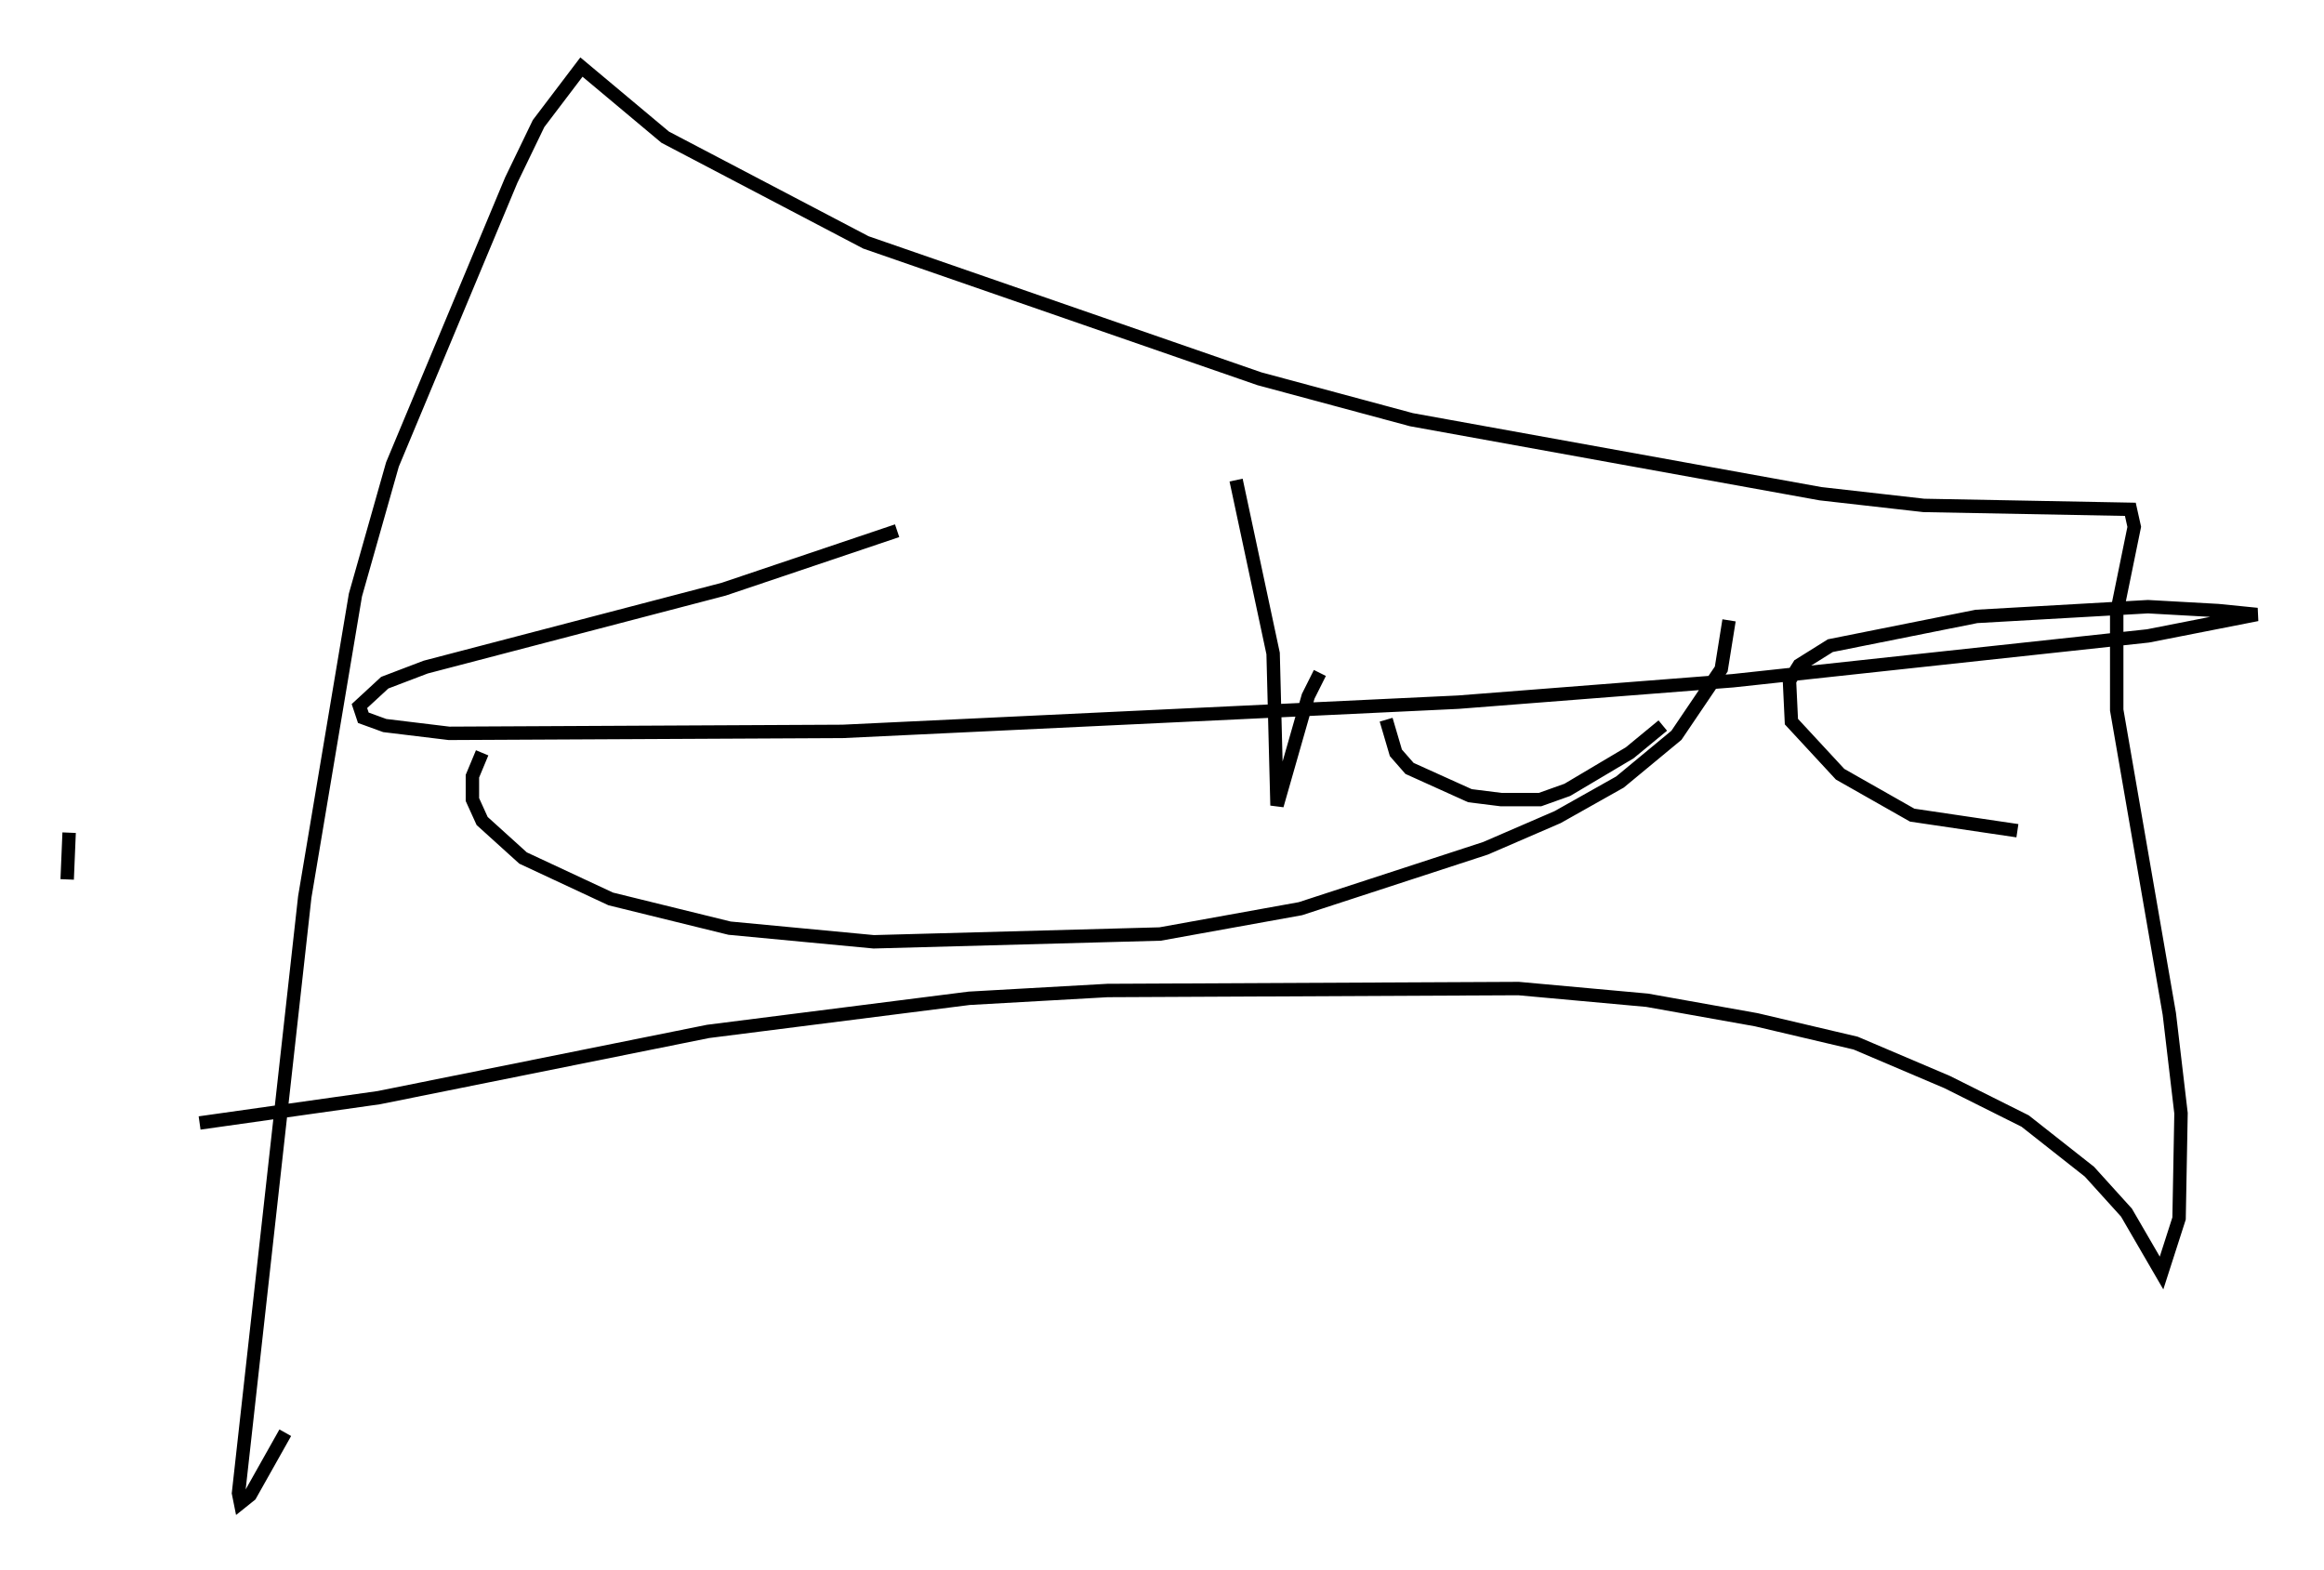 <?xml version="1.0" encoding="utf-8" ?>
<svg baseProfile="full" height="117.05" version="1.1" width="173.262" xmlns="http://www.w3.org/2000/svg" xmlns:ev="http://www.w3.org/2001/xml-events" xmlns:xlink="http://www.w3.org/1999/xlink"><defs /><rect fill="white" height="117.05" width="173.262" x="0" y="0" /><path d="M22.43, 103.625 m-1.162, 3.196 l-2.615, 4.648 -0.726, 0.581 l-0.145, -0.726 4.939, -44.447 l3.777, -22.514 2.76, -9.732 l8.86, -21.207 2.034, -4.212 l3.196, -4.212 6.246, 5.229 l14.961, 7.844 29.341, 10.168 l11.33, 3.05 30.503, 5.52 l7.698, 0.872 15.397, 0.291 l0.291, 1.307 -1.307, 6.391 l0.0, 7.263 3.922, 22.659 l0.872, 7.408 -0.145, 7.844 l-1.307, 4.067 -2.615, -4.503 l-2.76, -3.05 -4.793, -3.777 l-5.81, -2.905 -6.827, -2.905 l-7.408, -1.743 -8.134, -1.453 l-9.587, -0.872 -30.648, 0.145 l-10.313, 0.581 -19.464, 2.469 l-24.547, 4.939 -13.363, 1.888 m77.274, -47.933 l2.76, 12.927 0.291, 11.33 l2.324, -8.134 0.872, -1.743 m4.939, 3.486 l0.726, 2.469 1.017, 1.162 l4.503, 2.034 2.324, 0.291 l2.905, 0.0 2.034, -0.726 l4.648, -2.76 2.469, -2.034 m4.939, -7.844 l-0.581, 3.631 -3.341, 4.939 l-4.212, 3.486 -4.648, 2.615 l-5.374, 2.324 -13.799, 4.503 l-10.458, 1.888 -21.352, 0.581 l-10.749, -1.017 -8.86, -2.179 l-6.536, -3.05 -3.05, -2.76 l-0.726, -1.598 0.0, -1.743 l0.726, -1.743 m30.938, -16.559 l-12.927, 4.358 -22.223, 5.81 l-3.05, 1.162 -1.888, 1.743 l0.291, 0.872 1.598, 0.581 l4.793, 0.581 29.341, -0.145 l45.899, -2.179 20.48, -1.598 l30.938, -3.341 8.134, -1.598 l-2.905, -0.291 -5.229, -0.291 l-12.782, 0.726 -10.894, 2.179 l-2.324, 1.453 -0.726, 1.162 l0.145, 3.05 3.631, 3.922 l5.374, 3.05 7.844, 1.162 m-145.251, 0.145 l-0.145, 3.486 " fill="none" stroke="black" stroke-width="1" /></svg>